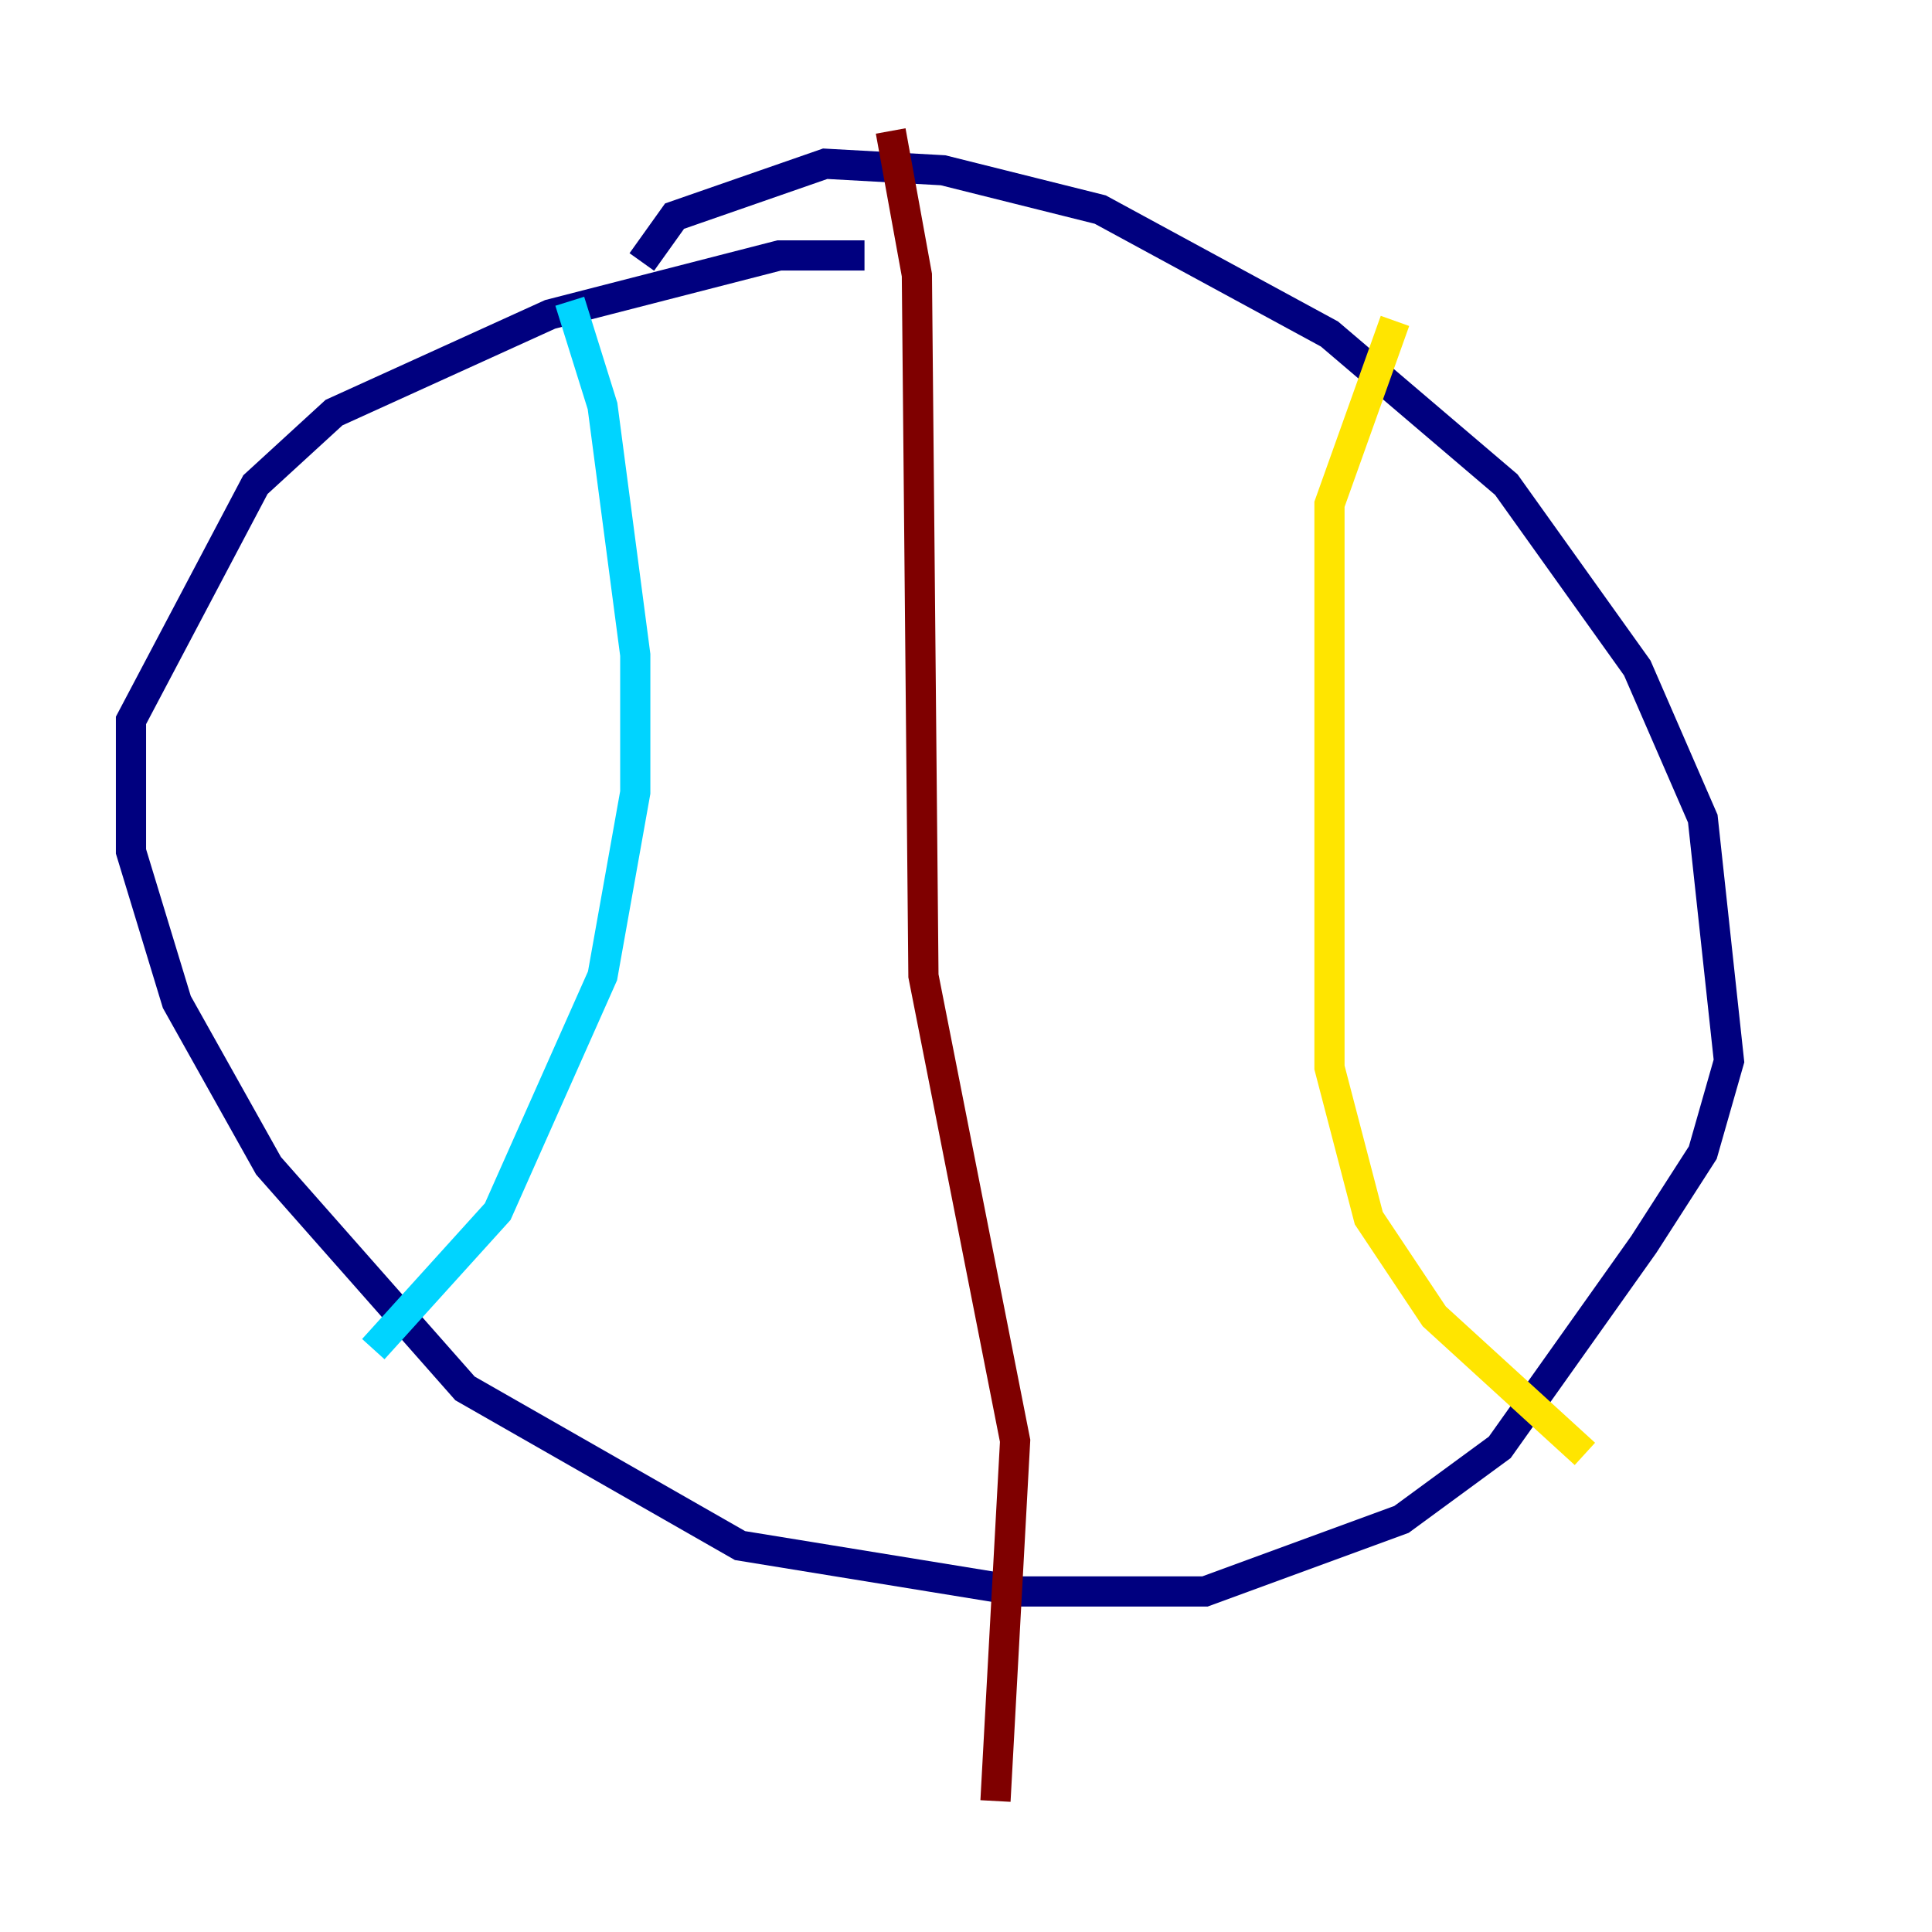 <?xml version="1.0" encoding="utf-8" ?>
<svg baseProfile="tiny" height="128" version="1.2" viewBox="0,0,128,128" width="128" xmlns="http://www.w3.org/2000/svg" xmlns:ev="http://www.w3.org/2001/xml-events" xmlns:xlink="http://www.w3.org/1999/xlink"><defs /><polyline fill="none" points="42.522,17.356 44.691,14.319 54.671,10.848 62.481,11.281 72.895,13.885 88.081,22.129 99.797,32.108 108.475,44.258 112.814,54.237 114.549,70.291 112.814,76.366 108.909,82.441 99.363,95.891 92.854,100.664 79.837,105.437 67.688,105.437 49.031,102.4 30.807,91.986 17.79,77.234 11.715,66.386 8.678,56.407 8.678,47.729 16.922,32.108 22.129,27.336 36.447,20.827 51.634,16.922 57.275,16.922" stroke="#00007f" stroke-width="2" /><polyline fill="none" points="37.749,19.959 39.919,26.902 42.088,43.39 42.088,52.502 39.919,64.651 32.976,80.271 24.732,89.383" stroke="#00d4ff" stroke-width="2" /><polyline fill="none" points="92.42,21.261 88.081,33.41 88.081,70.725 90.685,80.705 95.024,87.214 105.003,96.325" stroke="#ffe500" stroke-width="2" /><polyline fill="none" points="59.01,8.678 60.746,18.224 61.18,64.651 67.254,95.458 65.953,119.322" stroke="#7f0000" stroke-width="2" /></svg>